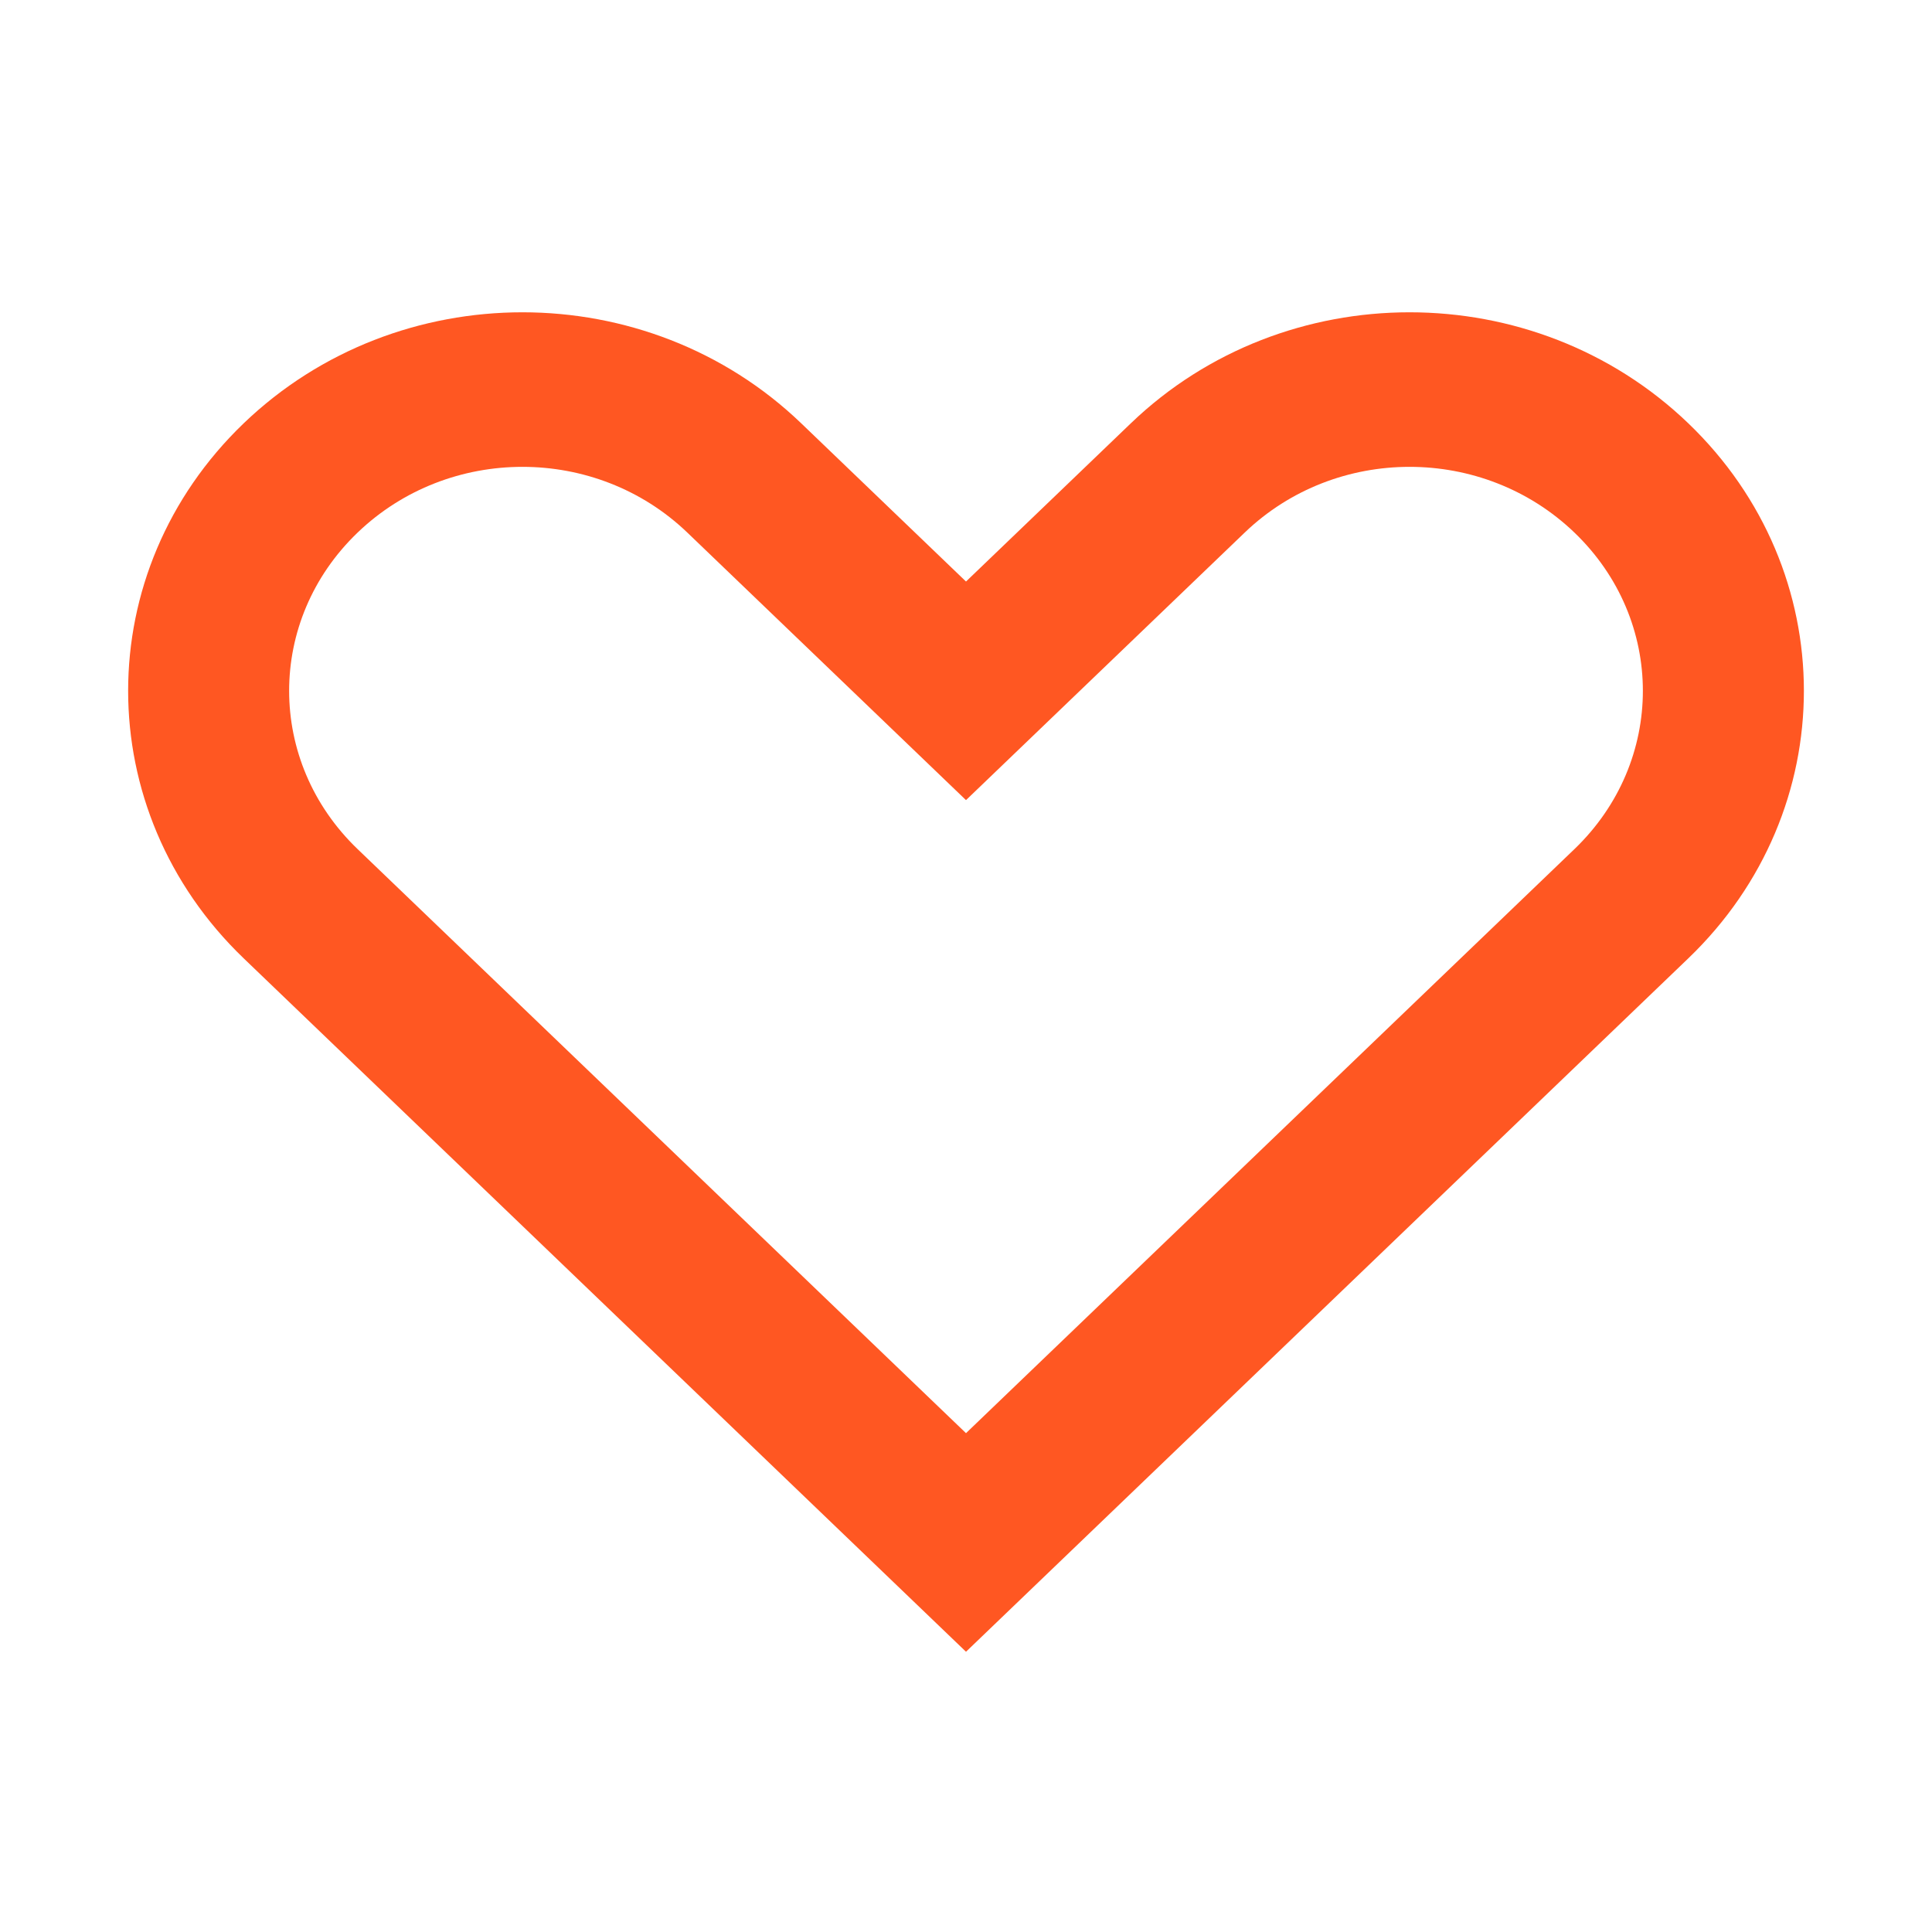 <svg width="50" height="50" viewBox="0 0 50 50" fill="none" xmlns="http://www.w3.org/2000/svg">
<path fill-rule="evenodd" clip-rule="evenodd" d="M6.308 10.954C10.298 7.125 16.744 7.125 20.734 10.954L25 15.05L29.267 10.954C33.256 7.125 39.703 7.125 43.692 10.954C47.682 14.784 47.682 20.973 43.692 24.803L25 42.747L6.308 24.803C2.319 20.973 2.319 14.784 6.308 10.954ZM17.788 13.783C15.425 11.515 11.617 11.515 9.255 13.783C6.892 16.051 6.892 19.707 9.255 21.975L25 37.09L40.746 21.975C43.108 19.707 43.108 16.051 40.746 13.783C38.384 11.515 34.575 11.515 32.213 13.783L25 20.707L17.788 13.783Z" fill="#FF5722"/>
</svg>
